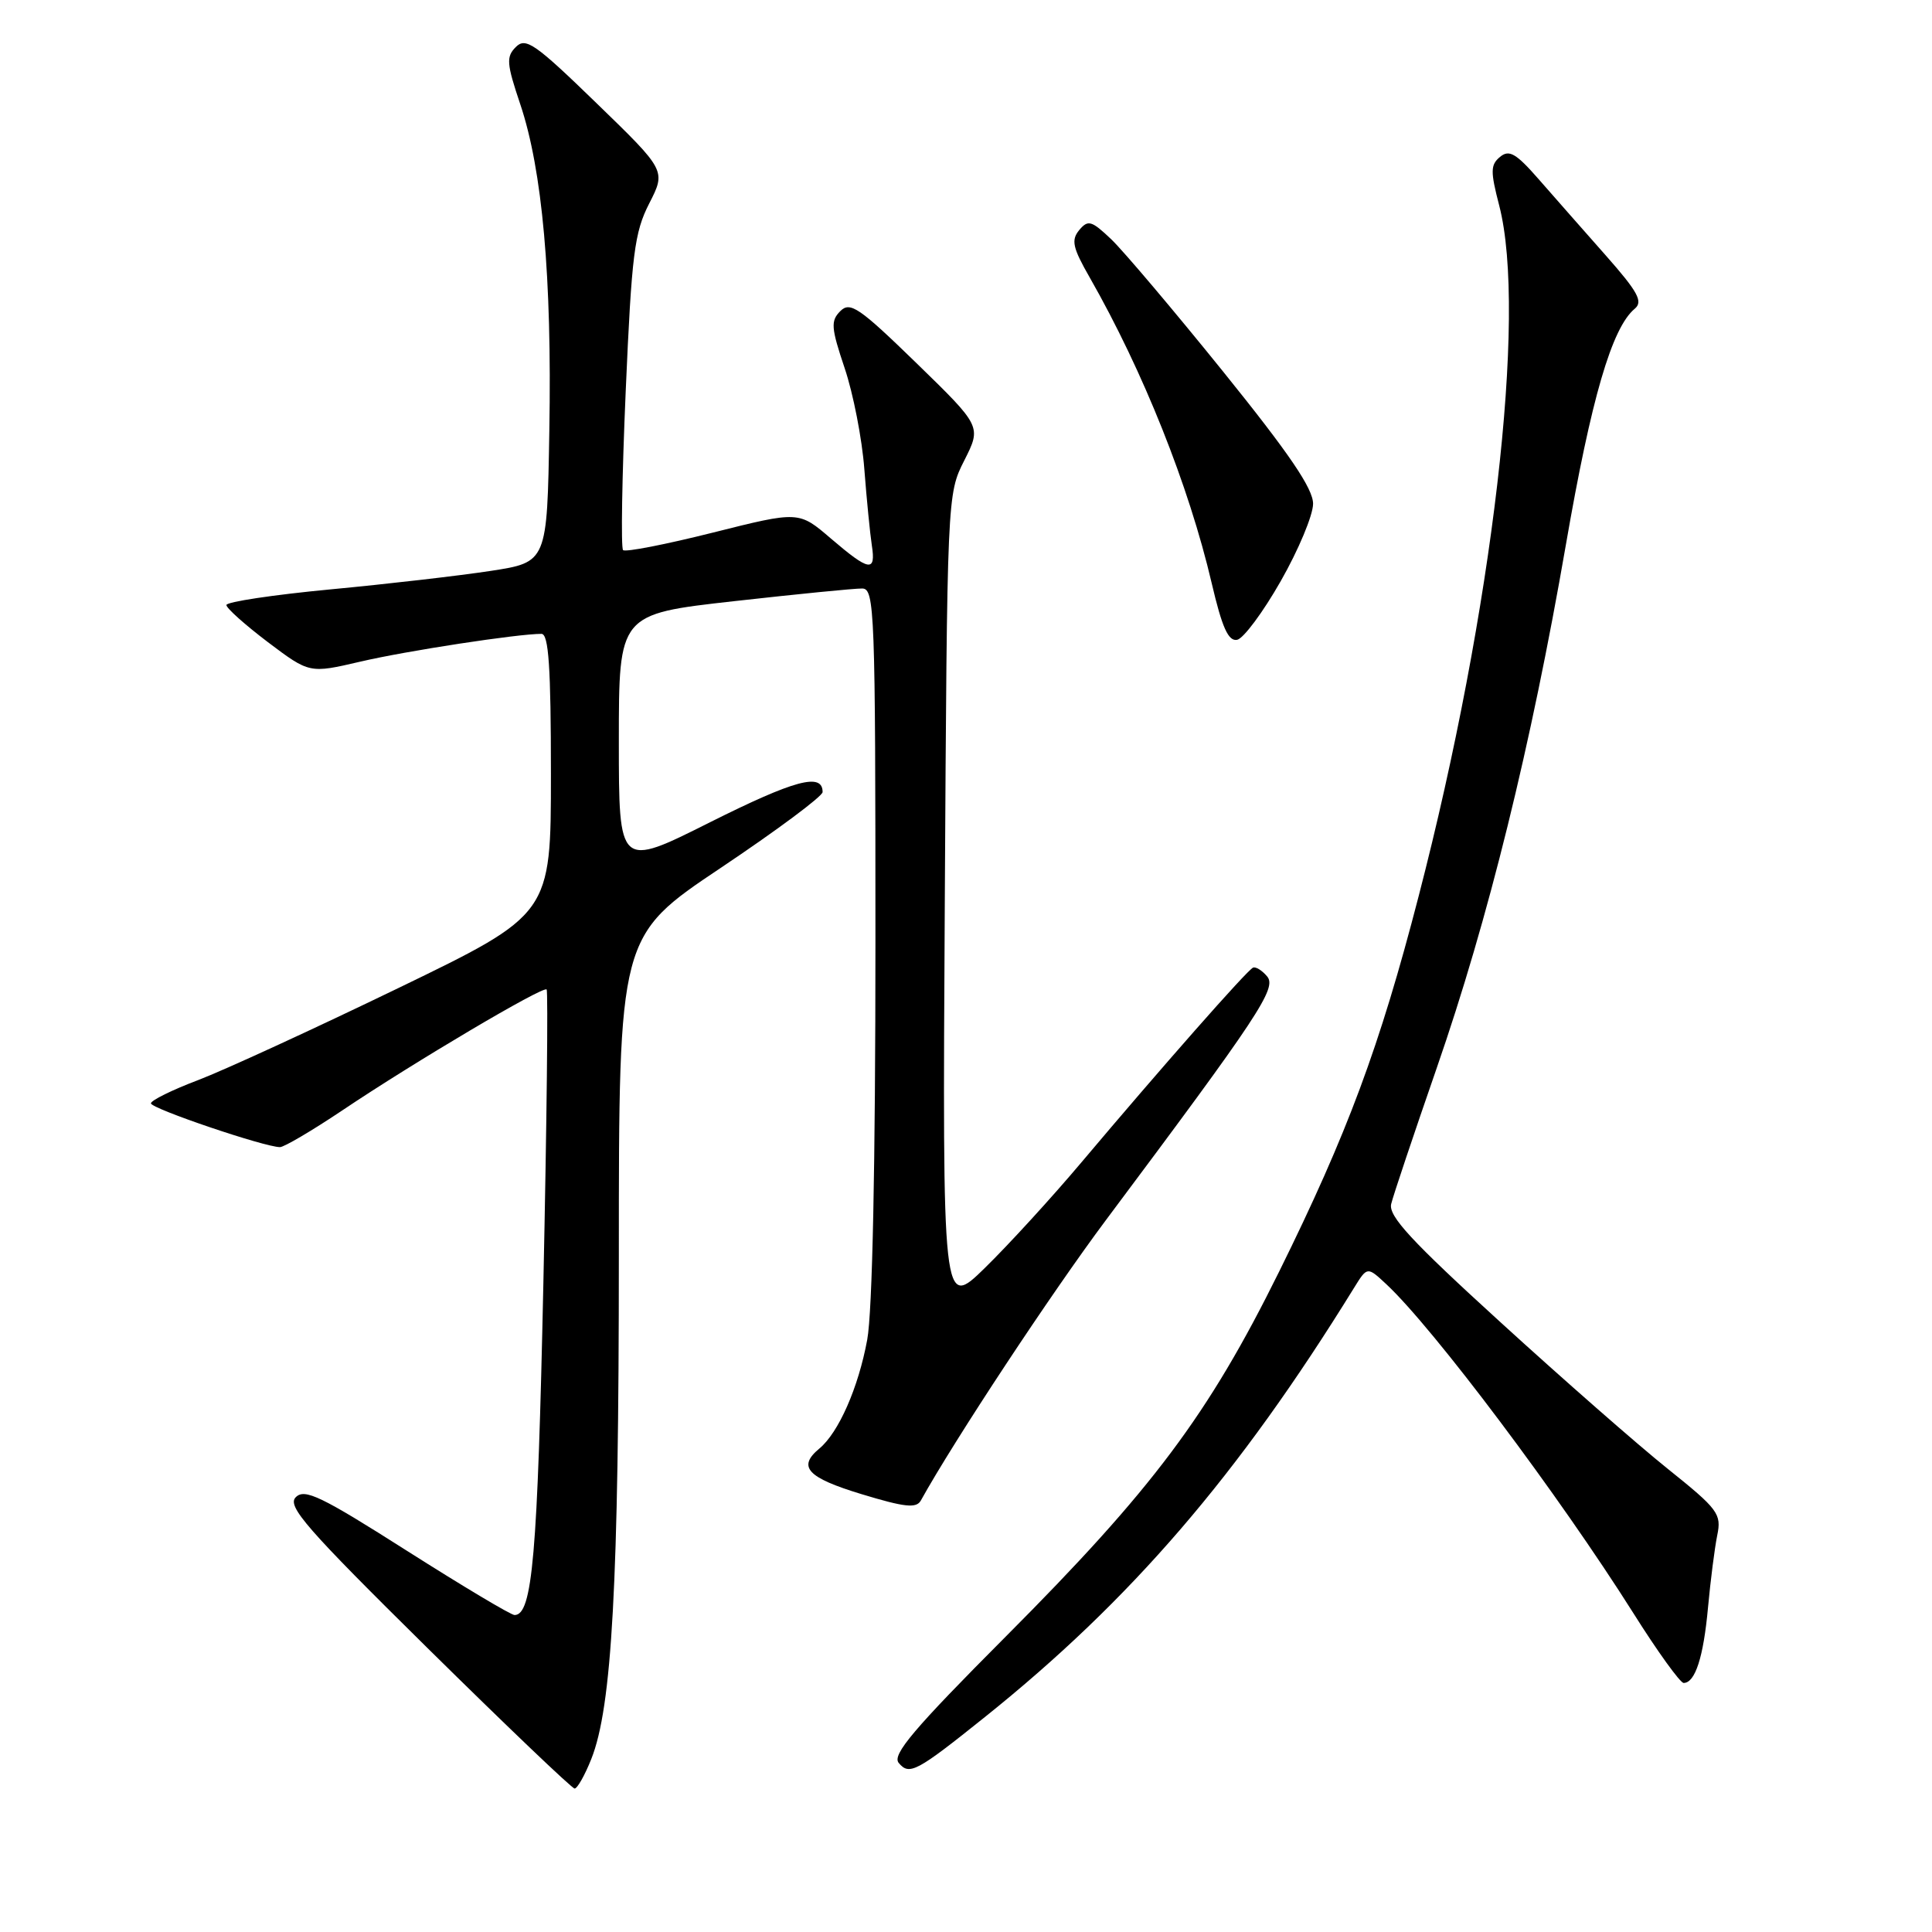 <?xml version="1.0" encoding="UTF-8" standalone="no"?>
<!DOCTYPE svg PUBLIC "-//W3C//DTD SVG 1.1//EN" "http://www.w3.org/Graphics/SVG/1.1/DTD/svg11.dtd" >
<svg xmlns="http://www.w3.org/2000/svg" xmlns:xlink="http://www.w3.org/1999/xlink" version="1.1" viewBox="0 0 256 256">
 <g >
 <path fill="currentColor"
d=" M 78.34 233.10 C 81.10 226.21 82.00 209.77 82.00 166.41 C 82.00 124.04 82.00 124.04 95.50 115.00 C 102.92 110.03 109.00 105.51 109.00 104.95 C 109.00 102.34 105.30 103.34 94.11 108.94 C 82.00 115.02 82.00 115.02 82.00 98.19 C 82.00 81.37 82.00 81.37 97.25 79.66 C 105.64 78.72 113.29 77.96 114.25 77.98 C 115.89 78.00 116.00 80.90 116.00 124.82 C 116.00 154.36 115.60 173.81 114.91 177.53 C 113.74 183.87 111.12 189.83 108.57 191.94 C 105.64 194.37 106.95 195.79 114.15 197.98 C 119.91 199.73 121.43 199.89 122.02 198.82 C 126.44 190.84 139.34 171.30 146.57 161.63 C 166.83 134.53 169.20 130.95 167.91 129.39 C 167.24 128.59 166.40 128.06 166.03 128.22 C 165.26 128.54 153.88 141.46 143.31 154.00 C 139.37 158.68 133.61 164.97 130.51 168.00 C 124.88 173.50 124.88 173.50 125.19 119.50 C 125.50 65.59 125.50 65.49 127.78 61.00 C 130.05 56.50 130.05 56.50 121.44 48.12 C 113.85 40.74 112.65 39.92 111.35 41.22 C 110.05 42.52 110.12 43.42 111.92 48.78 C 113.05 52.12 114.23 58.15 114.53 62.18 C 114.84 66.21 115.29 70.74 115.52 72.25 C 116.08 75.87 115.20 75.72 110.10 71.36 C 105.85 67.71 105.85 67.71 94.47 70.57 C 88.22 72.14 82.86 73.19 82.56 72.89 C 82.26 72.60 82.42 63.12 82.91 51.83 C 83.70 33.65 84.06 30.80 86.03 26.95 C 88.25 22.60 88.25 22.60 79.04 13.67 C 70.91 5.78 69.66 4.91 68.36 6.22 C 67.05 7.52 67.12 8.41 68.94 13.82 C 71.86 22.50 73.14 36.75 72.79 57.00 C 72.50 74.50 72.50 74.50 65.00 75.65 C 60.88 76.28 51.31 77.39 43.75 78.10 C 36.19 78.82 30.00 79.75 30.00 80.17 C 30.00 80.59 32.48 82.80 35.50 85.09 C 41.01 89.24 41.01 89.24 47.75 87.67 C 53.86 86.24 68.64 83.98 71.75 83.99 C 72.70 84.00 73.00 88.38 73.00 102.57 C 73.00 121.14 73.00 121.14 52.75 130.94 C 41.61 136.33 29.69 141.81 26.25 143.12 C 22.81 144.42 20.00 145.81 20.00 146.20 C 20.00 146.89 35.07 152.00 37.10 152.00 C 37.64 152.00 41.33 149.83 45.30 147.17 C 54.96 140.68 71.96 130.63 72.43 131.11 C 72.64 131.32 72.45 148.82 72.00 170.00 C 71.23 206.18 70.55 214.00 68.18 214.00 C 67.70 214.00 61.29 210.17 53.94 205.50 C 42.54 198.25 40.37 197.20 39.19 198.39 C 38.00 199.57 40.57 202.51 56.65 218.38 C 67.02 228.61 75.79 236.99 76.14 236.99 C 76.49 237.00 77.49 235.24 78.34 233.10 Z  M 130.50 227.52 C 149.85 212.02 164.10 195.46 179.41 170.66 C 181.17 167.81 181.17 167.81 183.69 170.16 C 189.93 175.98 206.59 198.16 216.43 213.75 C 219.63 218.84 222.64 223.00 223.09 223.00 C 224.62 223.00 225.72 219.58 226.32 213.00 C 226.65 209.43 227.20 205.13 227.54 203.45 C 228.13 200.60 227.69 200.00 220.99 194.63 C 217.03 191.46 207.06 182.72 198.83 175.21 C 186.98 164.41 183.95 161.13 184.34 159.53 C 184.61 158.41 187.33 150.30 190.38 141.50 C 197.21 121.80 202.87 98.85 207.49 72.17 C 210.85 52.76 213.58 43.43 216.61 40.91 C 217.74 39.97 217.06 38.70 212.75 33.82 C 209.86 30.55 205.86 26.01 203.86 23.72 C 200.87 20.30 199.96 19.79 198.76 20.79 C 197.49 21.84 197.48 22.71 198.65 27.22 C 202.38 41.59 197.80 80.87 187.97 118.78 C 182.81 138.71 178.54 150.19 169.49 168.50 C 160.10 187.49 152.74 197.32 133.26 216.86 C 121.08 229.08 118.18 232.51 119.08 233.59 C 120.49 235.29 121.43 234.79 130.50 227.52 Z  M 169.71 76.99 C 172.06 72.87 173.98 68.27 173.99 66.76 C 174.00 64.75 170.84 60.11 162.09 49.26 C 155.54 41.14 148.86 33.25 147.25 31.71 C 144.63 29.22 144.17 29.09 143.00 30.49 C 141.91 31.82 142.13 32.82 144.40 36.78 C 151.48 49.19 157.54 64.37 160.56 77.29 C 161.93 83.15 162.76 85.00 163.92 84.78 C 164.76 84.62 167.37 81.11 169.71 76.99 Z "/>
</g>
</svg>